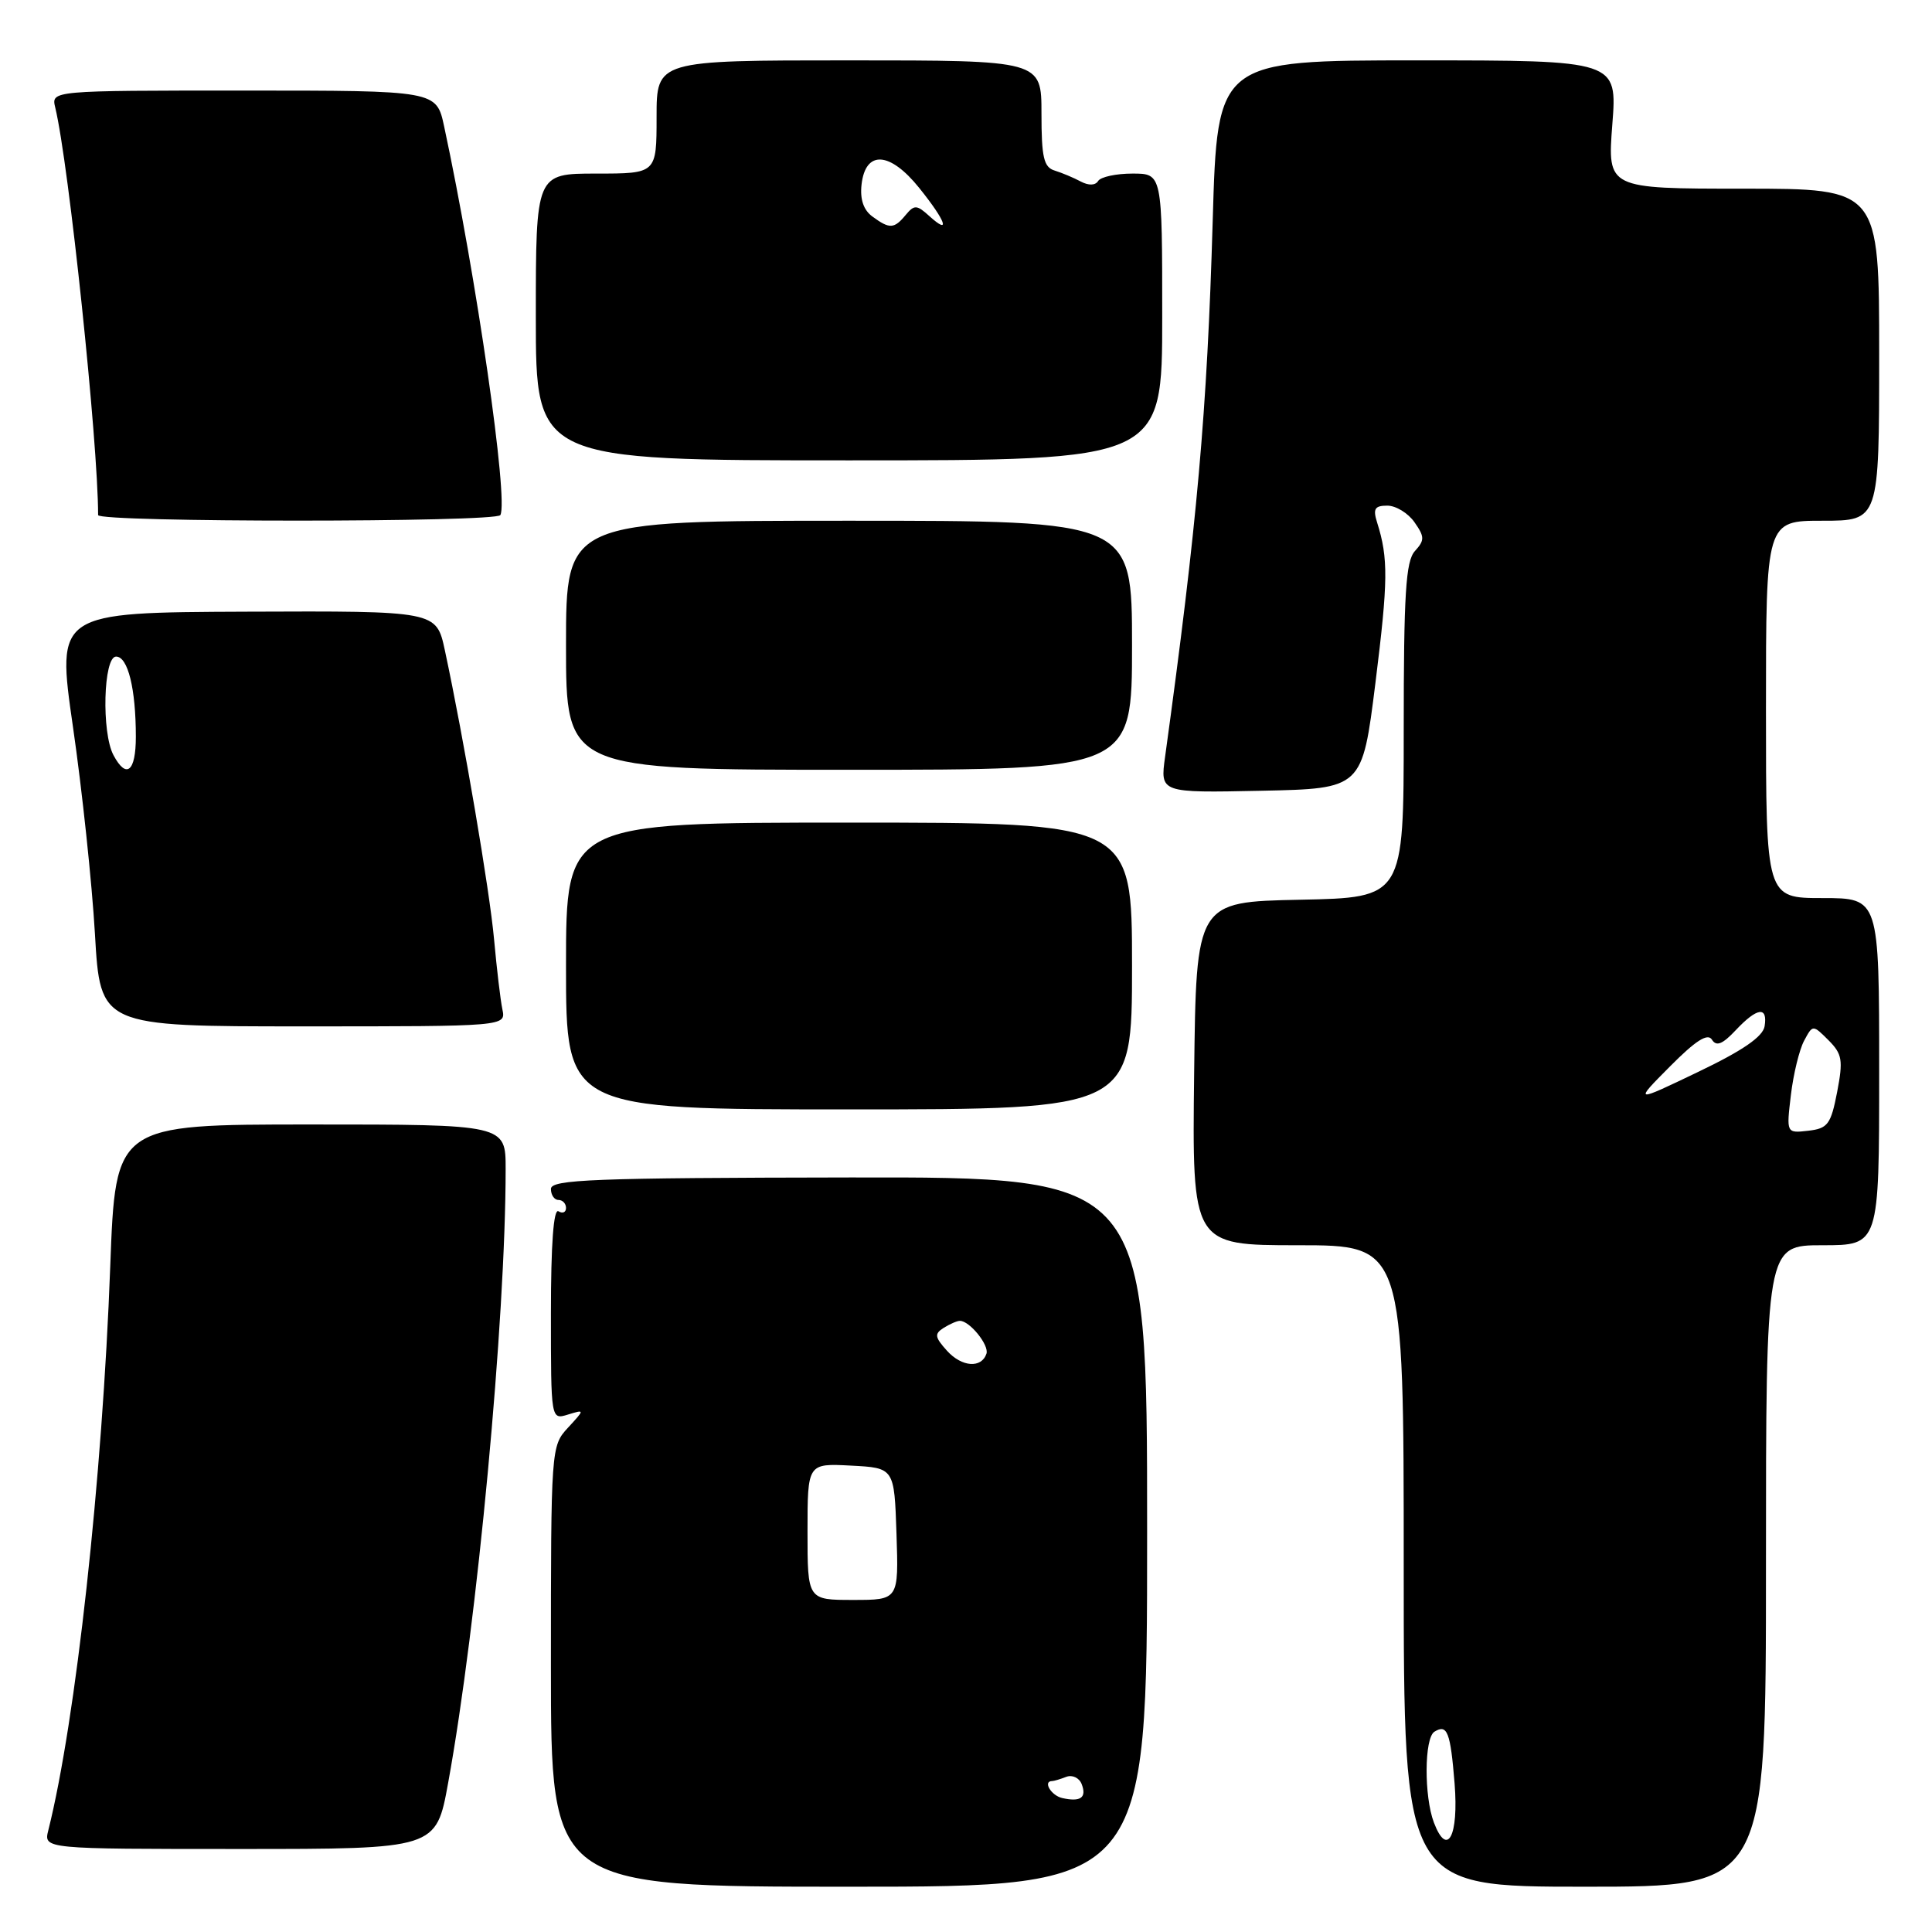 <?xml version="1.0" encoding="UTF-8" standalone="no"?>
<!DOCTYPE svg PUBLIC "-//W3C//DTD SVG 1.1//EN" "http://www.w3.org/Graphics/SVG/1.1/DTD/svg11.dtd" >
<svg xmlns="http://www.w3.org/2000/svg" xmlns:xlink="http://www.w3.org/1999/xlink" version="1.1" viewBox="0 0 256 256">
 <g >
 <path fill="currentColor"
d=" M 152.00 202.98 C 152.00 155.96 152.00 155.96 112.50 156.02 C 78.57 156.07 73.00 156.29 73.00 157.54 C 73.00 158.34 73.45 159.00 74.00 159.00 C 74.55 159.00 75.00 159.48 75.00 160.06 C 75.00 160.64 74.55 160.84 74.00 160.50 C 73.35 160.10 73.00 164.85 73.00 174.01 C 73.00 188.13 73.00 188.13 75.25 187.44 C 77.50 186.75 77.50 186.75 75.25 189.19 C 73.02 191.60 73.00 191.94 73.00 220.81 C 73.00 250.00 73.00 250.00 112.50 250.00 C 152.00 250.00 152.00 250.00 152.00 202.98 Z  M 234.00 207.50 C 234.00 165.00 234.00 165.00 241.50 165.00 C 249.00 165.00 249.00 165.00 249.00 142.00 C 249.00 119.00 249.00 119.00 241.50 119.00 C 234.00 119.00 234.00 119.00 234.00 94.00 C 234.00 69.00 234.00 69.00 241.50 69.00 C 249.00 69.00 249.00 69.00 249.00 47.00 C 249.00 25.00 249.00 25.00 230.99 25.00 C 212.99 25.00 212.99 25.00 213.64 16.50 C 214.30 8.00 214.30 8.00 187.80 8.00 C 161.31 8.00 161.31 8.00 160.69 29.25 C 159.95 54.63 158.63 69.41 154.38 100.28 C 153.72 105.06 153.72 105.06 167.11 104.78 C 180.50 104.50 180.50 104.50 182.25 90.50 C 183.94 76.93 183.97 73.99 182.48 69.25 C 181.90 67.42 182.15 67.00 183.83 67.00 C 184.96 67.00 186.58 67.99 187.42 69.19 C 188.78 71.13 188.79 71.58 187.48 73.02 C 186.27 74.36 186.00 78.66 186.00 96.80 C 186.00 118.94 186.00 118.94 172.25 119.22 C 158.50 119.50 158.50 119.50 158.23 142.25 C 157.96 165.00 157.96 165.00 171.98 165.00 C 186.00 165.00 186.00 165.00 186.00 207.50 C 186.00 250.00 186.00 250.00 210.00 250.00 C 234.00 250.00 234.00 250.00 234.00 207.50 Z  M 59.38 236.25 C 63.23 215.11 67.00 174.85 67.00 154.89 C 67.00 149.00 67.00 149.00 41.15 149.00 C 15.31 149.00 15.31 149.00 14.61 167.75 C 13.57 195.91 10.04 228.03 6.40 242.53 C 5.78 245.00 5.78 245.00 31.79 245.00 C 57.79 245.00 57.79 245.00 59.38 236.25 Z  M 150.00 128.00 C 150.00 109.00 150.00 109.00 112.50 109.00 C 75.00 109.00 75.00 109.00 75.00 128.00 C 75.00 147.00 75.00 147.00 112.50 147.00 C 150.00 147.00 150.00 147.00 150.00 128.00 Z  M 66.57 133.75 C 66.31 132.51 65.82 128.35 65.47 124.50 C 64.88 117.96 61.47 97.94 58.94 86.14 C 57.82 80.95 57.82 80.95 32.65 81.05 C 7.48 81.15 7.48 81.15 9.67 96.33 C 10.88 104.67 12.19 117.01 12.58 123.75 C 13.29 136.00 13.29 136.00 40.17 136.00 C 67.04 136.00 67.04 136.00 66.57 133.75 Z  M 150.00 85.50 C 150.00 69.00 150.00 69.00 112.50 69.00 C 75.00 69.00 75.00 69.00 75.00 85.50 C 75.00 102.00 75.00 102.00 112.50 102.00 C 150.00 102.00 150.00 102.00 150.00 85.50 Z  M 66.30 68.25 C 67.40 66.26 63.13 36.70 58.85 16.75 C 57.83 12.00 57.83 12.00 32.31 12.00 C 6.78 12.00 6.78 12.00 7.32 14.25 C 9.12 21.71 13.00 58.60 13.00 68.25 C 13.00 69.23 65.75 69.23 66.30 68.25 Z  M 154.00 42.00 C 154.00 23.00 154.00 23.00 150.06 23.00 C 147.89 23.00 145.85 23.44 145.51 23.98 C 145.14 24.58 144.26 24.61 143.20 24.05 C 142.27 23.55 140.71 22.90 139.75 22.60 C 138.30 22.16 138.00 20.85 138.00 15.03 C 138.00 8.00 138.00 8.00 112.50 8.00 C 87.00 8.00 87.00 8.00 87.00 15.50 C 87.00 23.00 87.00 23.00 79.00 23.00 C 71.00 23.00 71.00 23.00 71.00 42.00 C 71.00 61.00 71.00 61.00 112.50 61.00 C 154.00 61.00 154.00 61.00 154.00 42.00 Z  M 140.75 238.25 C 139.28 237.92 138.14 236.00 139.42 236.00 C 139.65 236.00 140.49 235.75 141.29 235.44 C 142.09 235.14 143.01 235.57 143.33 236.41 C 144.02 238.20 143.18 238.80 140.75 238.25 Z  M 107.00 202.95 C 107.00 193.90 107.00 193.90 112.75 194.20 C 118.50 194.50 118.50 194.50 118.79 203.25 C 119.08 212.00 119.08 212.00 113.04 212.00 C 107.00 212.00 107.00 212.00 107.00 202.95 Z  M 125.48 178.98 C 123.86 177.18 123.79 176.74 125.04 175.95 C 125.84 175.45 126.81 175.02 127.18 175.02 C 128.46 174.99 131.09 178.23 130.71 179.37 C 130.05 181.34 127.44 181.15 125.48 178.98 Z  M 190.00 241.50 C 188.68 238.02 188.72 230.29 190.07 229.46 C 191.77 228.41 192.19 229.49 192.74 236.31 C 193.30 243.30 191.78 246.18 190.00 241.50 Z  M 237.30 145.11 C 237.63 142.33 238.42 139.09 239.05 137.91 C 240.20 135.76 240.20 135.76 242.28 137.83 C 244.11 139.67 244.24 140.47 243.43 144.70 C 242.60 148.99 242.19 149.53 239.60 149.83 C 236.70 150.16 236.70 150.16 237.30 145.11 Z  M 221.28 141.31 C 224.69 137.87 226.28 136.86 226.84 137.76 C 227.43 138.70 228.24 138.37 229.99 136.51 C 232.83 133.49 234.25 133.29 233.82 135.98 C 233.60 137.36 230.92 139.21 225.00 142.04 C 216.50 146.12 216.50 146.12 221.28 141.31 Z  M 15.04 100.07 C 13.43 97.07 13.70 87.00 15.38 87.00 C 16.95 87.00 18.00 91.26 18.00 97.62 C 18.00 102.25 16.75 103.28 15.04 100.07 Z  M 115.61 28.70 C 114.42 27.84 113.94 26.41 114.16 24.45 C 114.68 19.87 117.91 20.06 121.80 24.90 C 125.33 29.29 126.03 31.25 123.14 28.63 C 121.49 27.13 121.15 27.11 120.02 28.47 C 118.48 30.34 117.88 30.37 115.61 28.70 Z "/>
</g>
</svg>